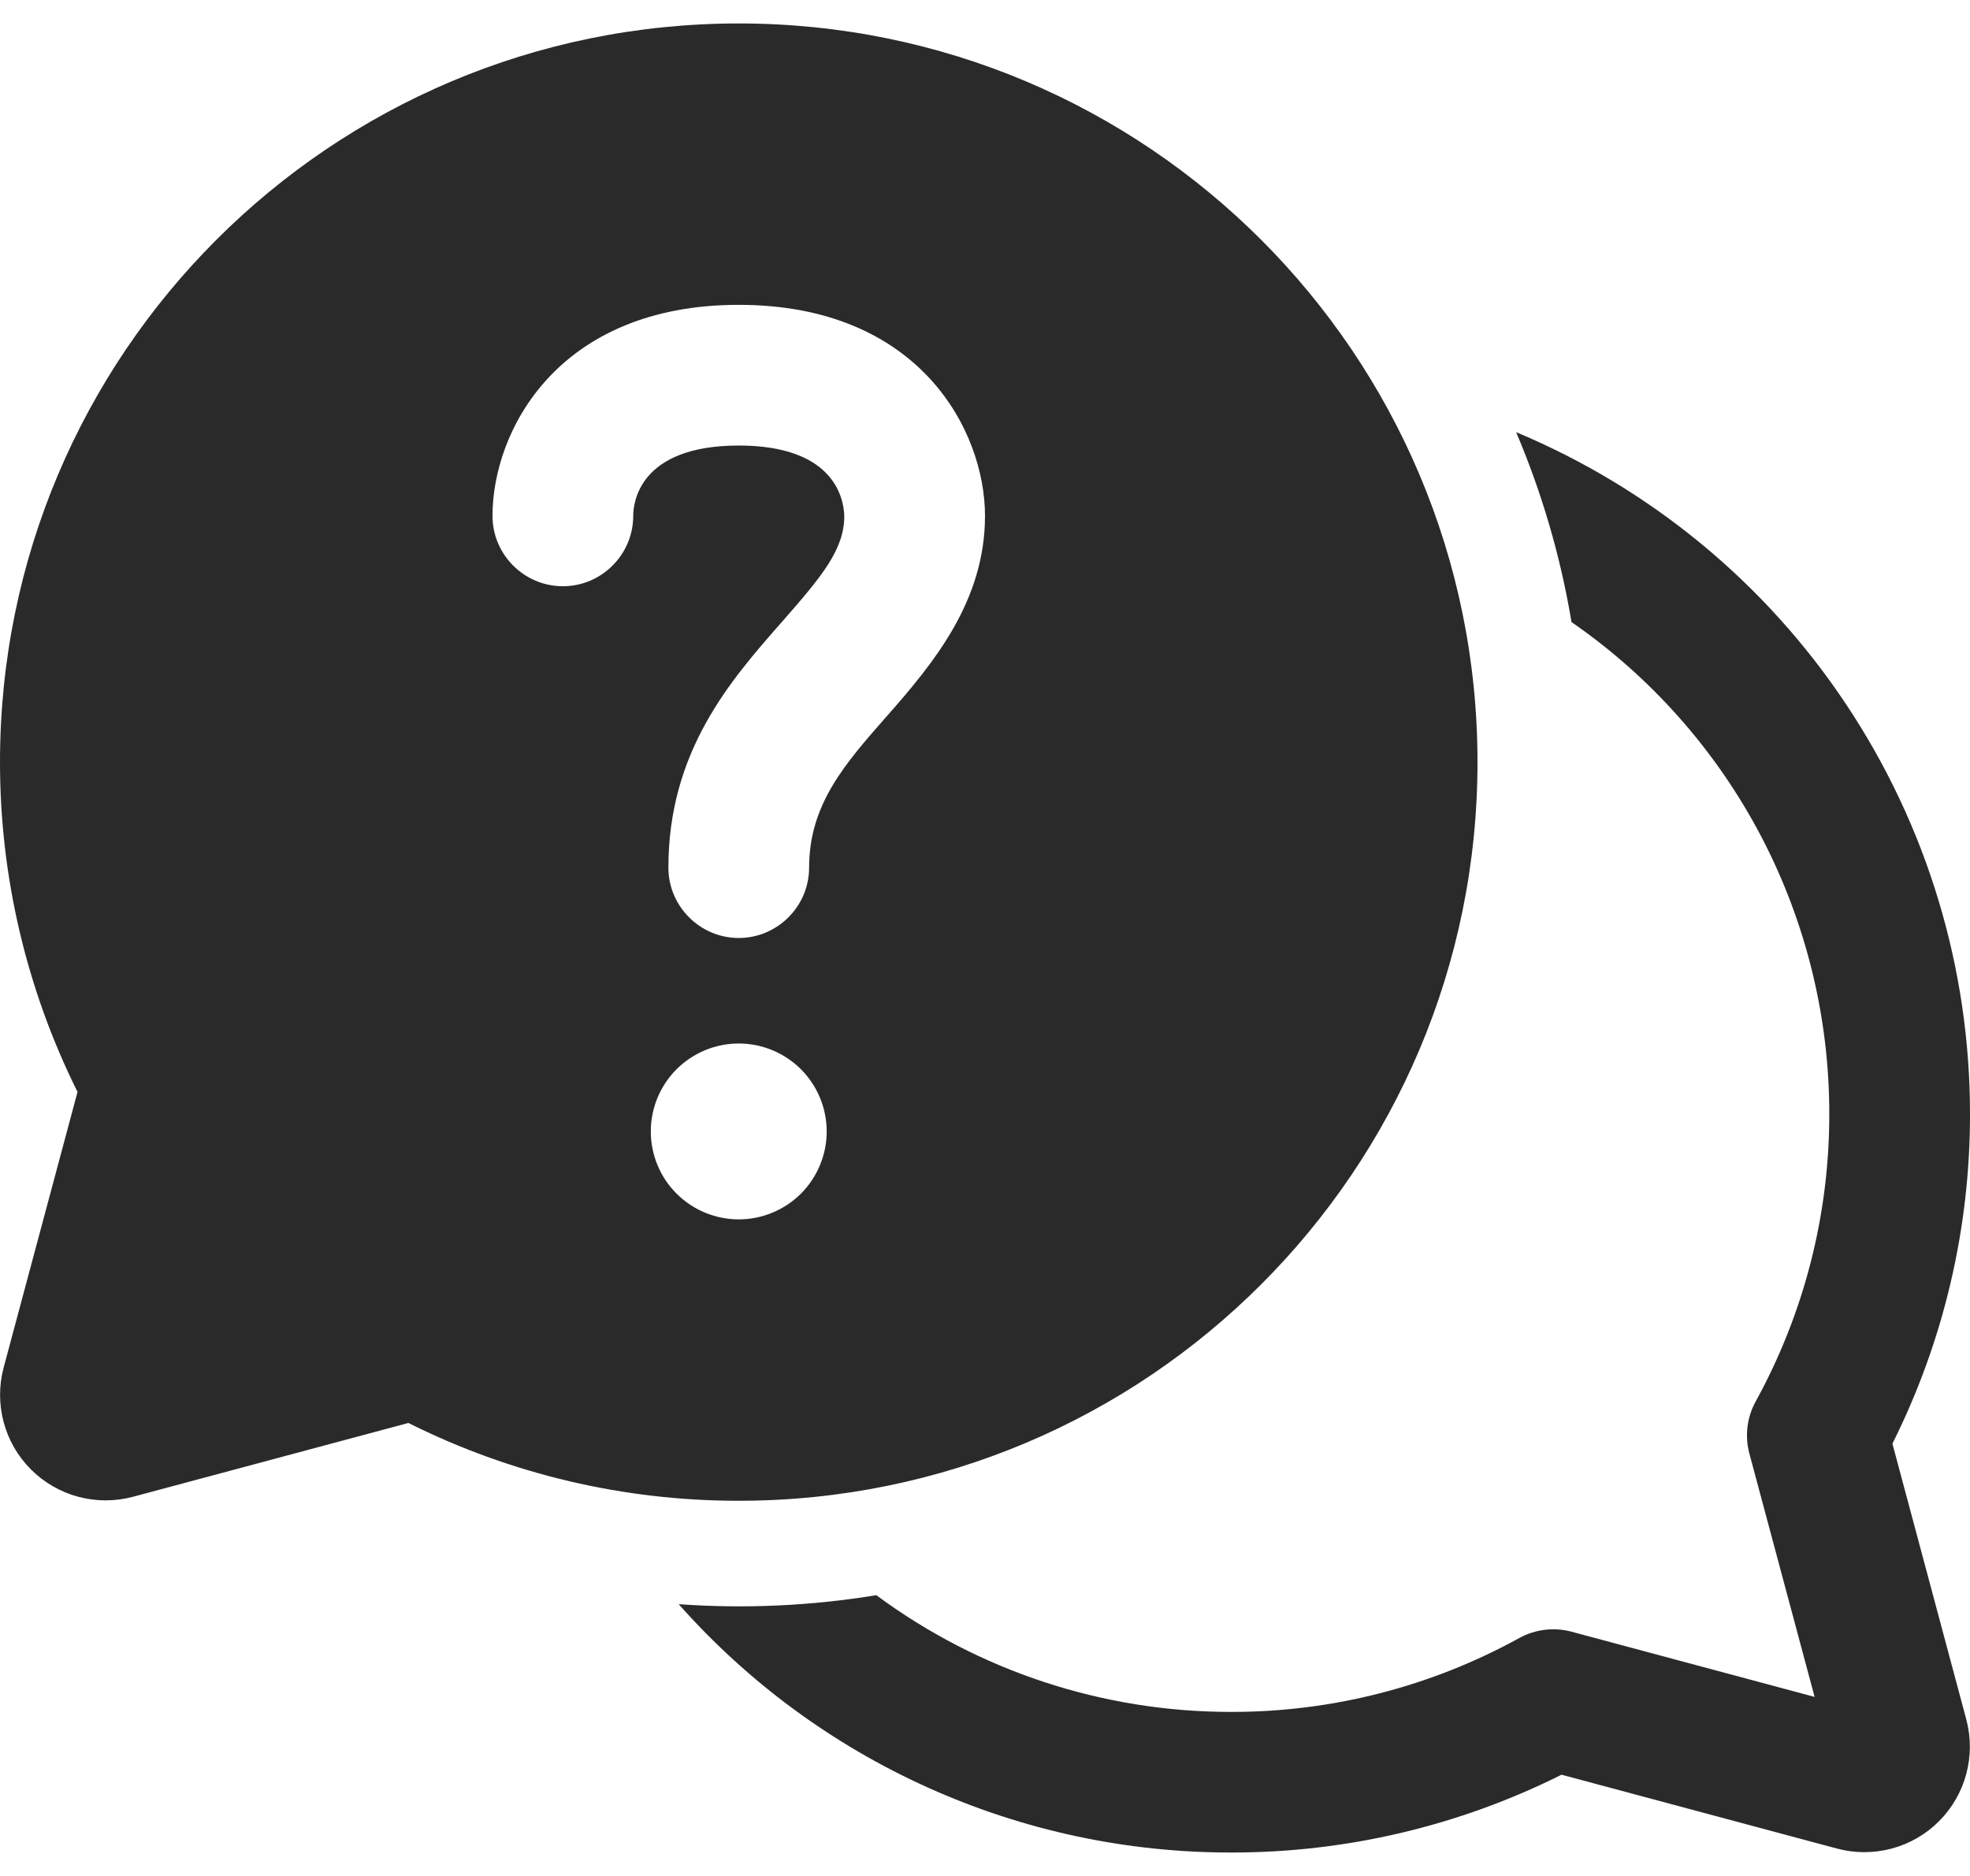 <svg width="42" height="40" viewBox="0 0 42 40" fill="none" xmlns="http://www.w3.org/2000/svg">
<path d="M15.75 0.5C7.051 0.5 2.01148e-06 7.551 2.01148e-06 16.25C-0.001 18.69 0.565 21.098 1.653 23.282L0.078 29.159C-0.024 29.541 -0.024 29.942 0.078 30.324C0.18 30.706 0.381 31.054 0.661 31.333C0.94 31.612 1.288 31.813 1.67 31.915C2.052 32.017 2.453 32.017 2.835 31.915L8.707 30.341C10.894 31.435 13.305 32.003 15.75 32C24.45 32 31.5 24.948 31.5 16.25C31.5 7.551 24.45 0.5 15.75 0.5ZM18.683 34.013C17.291 34.242 15.877 34.306 14.47 34.205C15.946 35.872 17.76 37.206 19.791 38.119C21.822 39.032 24.023 39.503 26.25 39.5C28.695 39.503 31.106 38.935 33.292 37.841L39.165 39.416C39.547 39.518 39.948 39.518 40.33 39.416C40.712 39.314 41.06 39.113 41.339 38.833C41.618 38.554 41.819 38.206 41.921 37.824C42.023 37.442 42.023 37.041 41.92 36.659L40.346 30.782C41.438 28.599 42.004 26.191 42 23.75C42.001 20.643 41.082 17.605 39.36 15.019C37.639 12.432 35.19 10.413 32.324 9.215C32.867 10.495 33.269 11.851 33.504 13.264C35.201 14.436 36.587 16.003 37.545 17.829C38.502 19.656 39.001 21.688 39 23.75C39.003 25.894 38.464 28.003 37.431 29.882C37.245 30.221 37.196 30.618 37.296 30.992L38.687 36.182L33.502 34.791C33.129 34.692 32.731 34.74 32.392 34.926C30.511 35.963 28.398 36.505 26.25 36.502C23.526 36.505 20.872 35.634 18.683 34.013ZM14.25 18.5C14.25 16.017 15.576 14.507 16.65 13.283L16.68 13.25C17.52 12.29 18 11.72 18 11C17.985 10.565 17.73 9.5 15.75 9.5C13.605 9.5 13.5 10.745 13.5 11C13.5 11.825 12.825 12.5 12 12.5C11.175 12.5 10.5 11.825 10.5 11C10.5 9.185 11.895 6.5 15.75 6.5C19.605 6.5 21 9.185 21 11C21 12.815 19.905 14.135 18.93 15.245L18.903 15.275C18.015 16.285 17.25 17.15 17.25 18.5C17.25 19.325 16.575 20 15.75 20C14.925 20 14.25 19.325 14.25 18.5ZM17.625 24.125C17.625 24.622 17.427 25.099 17.076 25.451C16.724 25.802 16.247 26 15.75 26C15.253 26 14.776 25.802 14.424 25.451C14.072 25.099 13.875 24.622 13.875 24.125C13.875 23.628 14.072 23.151 14.424 22.799C14.776 22.448 15.253 22.25 15.75 22.25C16.247 22.25 16.724 22.448 17.076 22.799C17.427 23.151 17.625 23.628 17.625 24.125Z" fill="#2A2A2A"/>
</svg>
